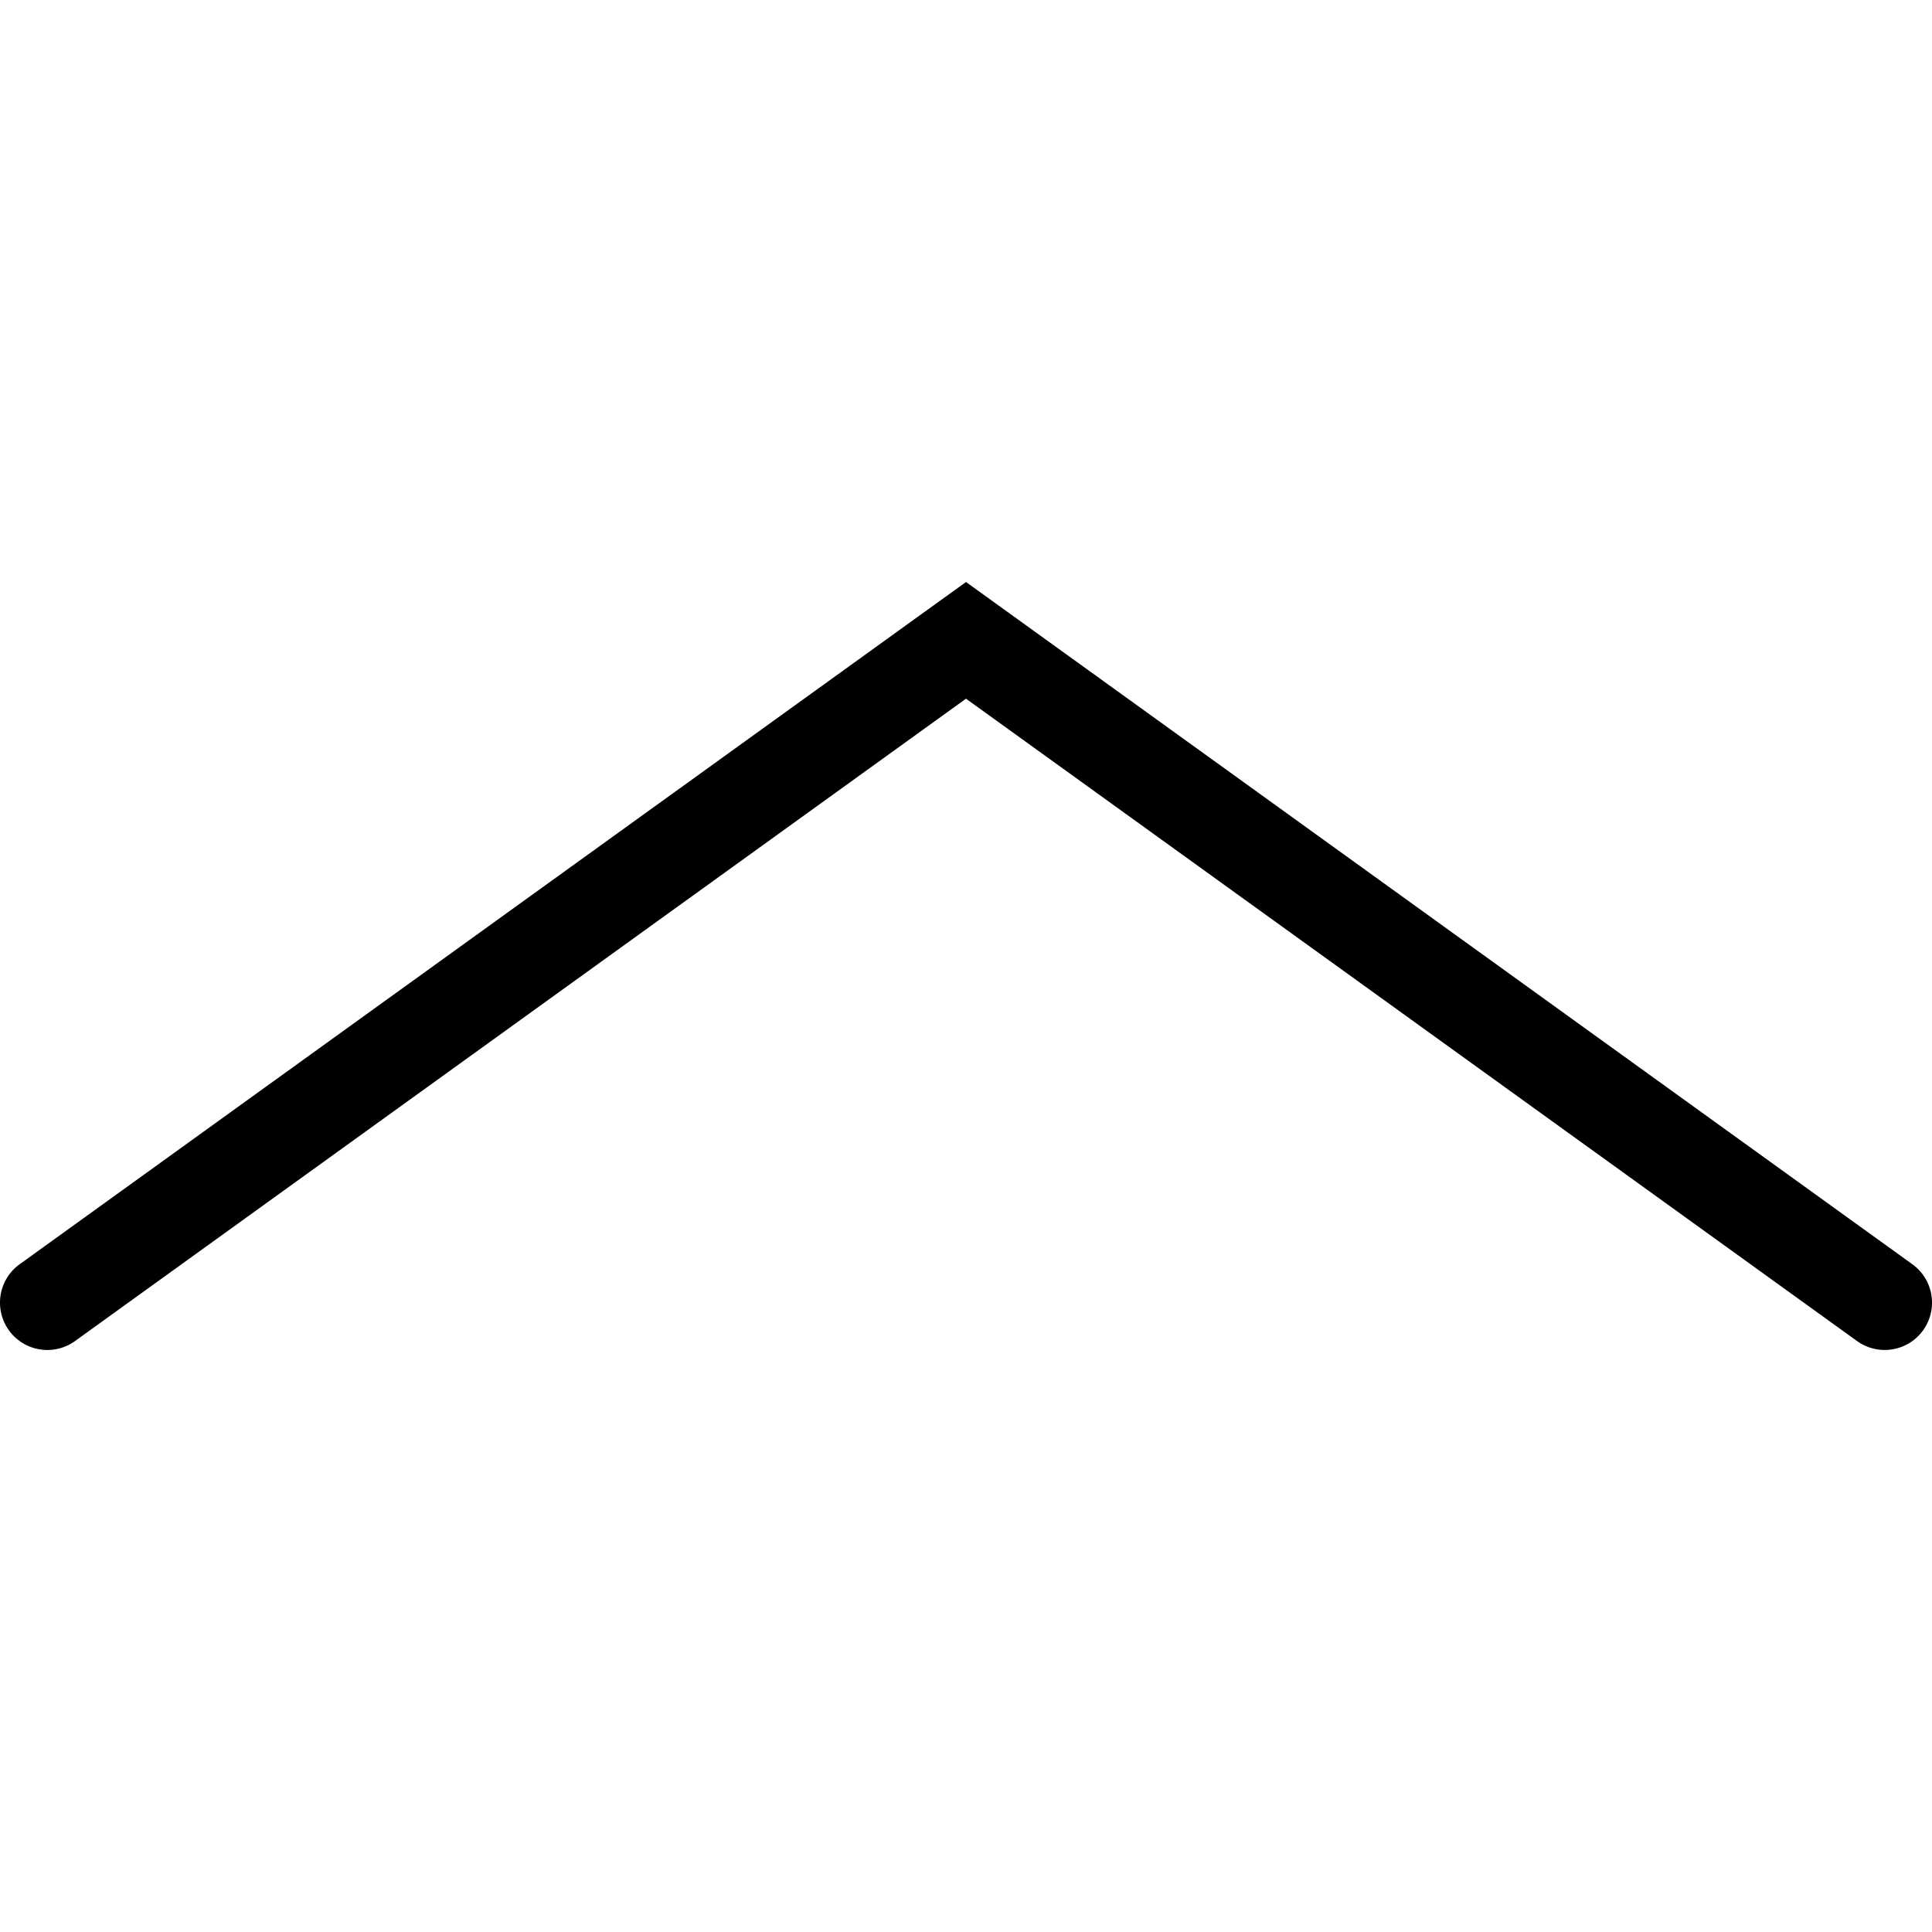 <svg id="Layer_1" data-name="Layer 1" xmlns="http://www.w3.org/2000/svg" viewBox="0 0 512 512"><title>Master_Icons</title><path d="M506.85,335.08a12.54,12.54,0,0,1,2.75,17.52,12.54,12.54,0,0,1-17.52,2.75L256,185.16,19.83,355.43A12.54,12.54,0,1,1,5.26,335L256,154.24Z"/></svg>